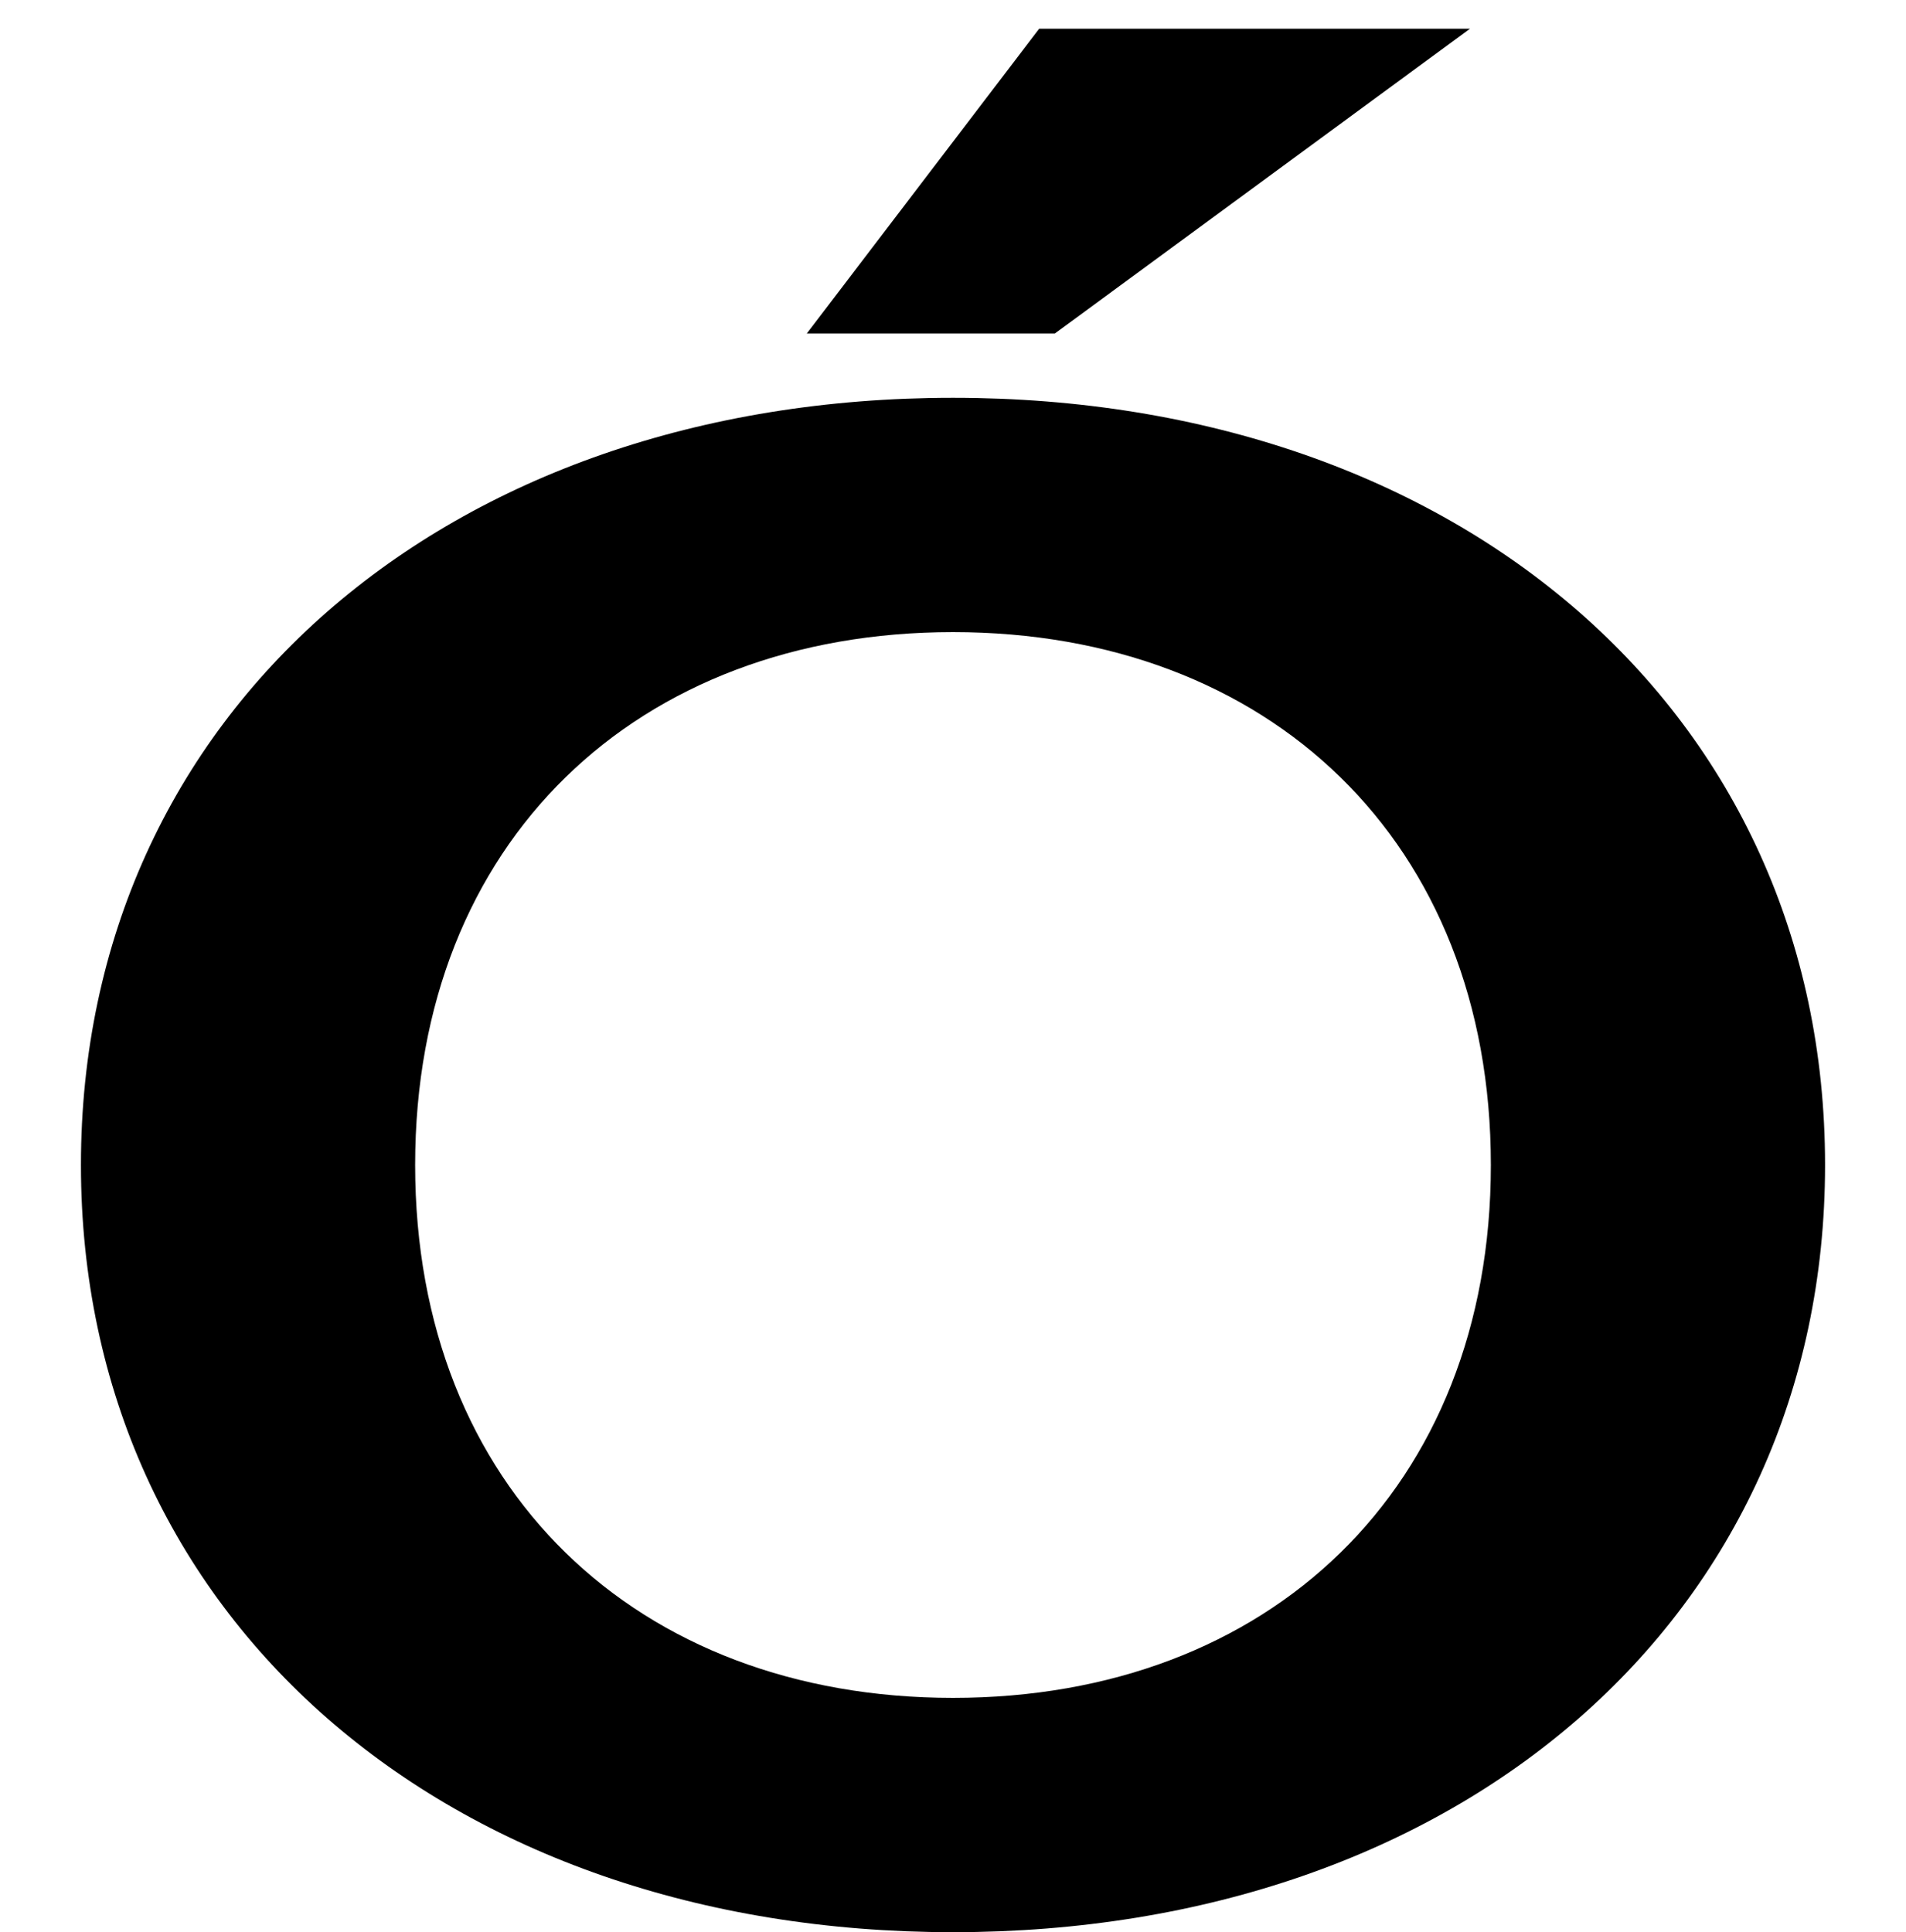 <?xml version="1.0" encoding="UTF-8"?>
<svg xmlns="http://www.w3.org/2000/svg" width="730" height="740" version="1.1" viewBox="0 0 730 740" preserveAspectRatio="none">
  <!-- Generator: Adobe Illustrator 28.7.1, SVG Export Plug-In . SVG Version: 1.2.0 Build 142)  -->
  <g>
    <g id="Layer_2">
      <path d="M571,446.176c0,123.882-85,204.088-206,204.088s-206-80.206-206-204.088,85-204.088,206-204.088,206,80.206,206,204.088ZM31,446.176c0,173.118,140,293.824,334,293.824s334-120.706,334-293.824-140-293.824-334-293.824S31,273.059,31,446.176ZM398,11l-89,116.735h95L563,11h-165Z"/>
    </g>
  </g>
</svg>